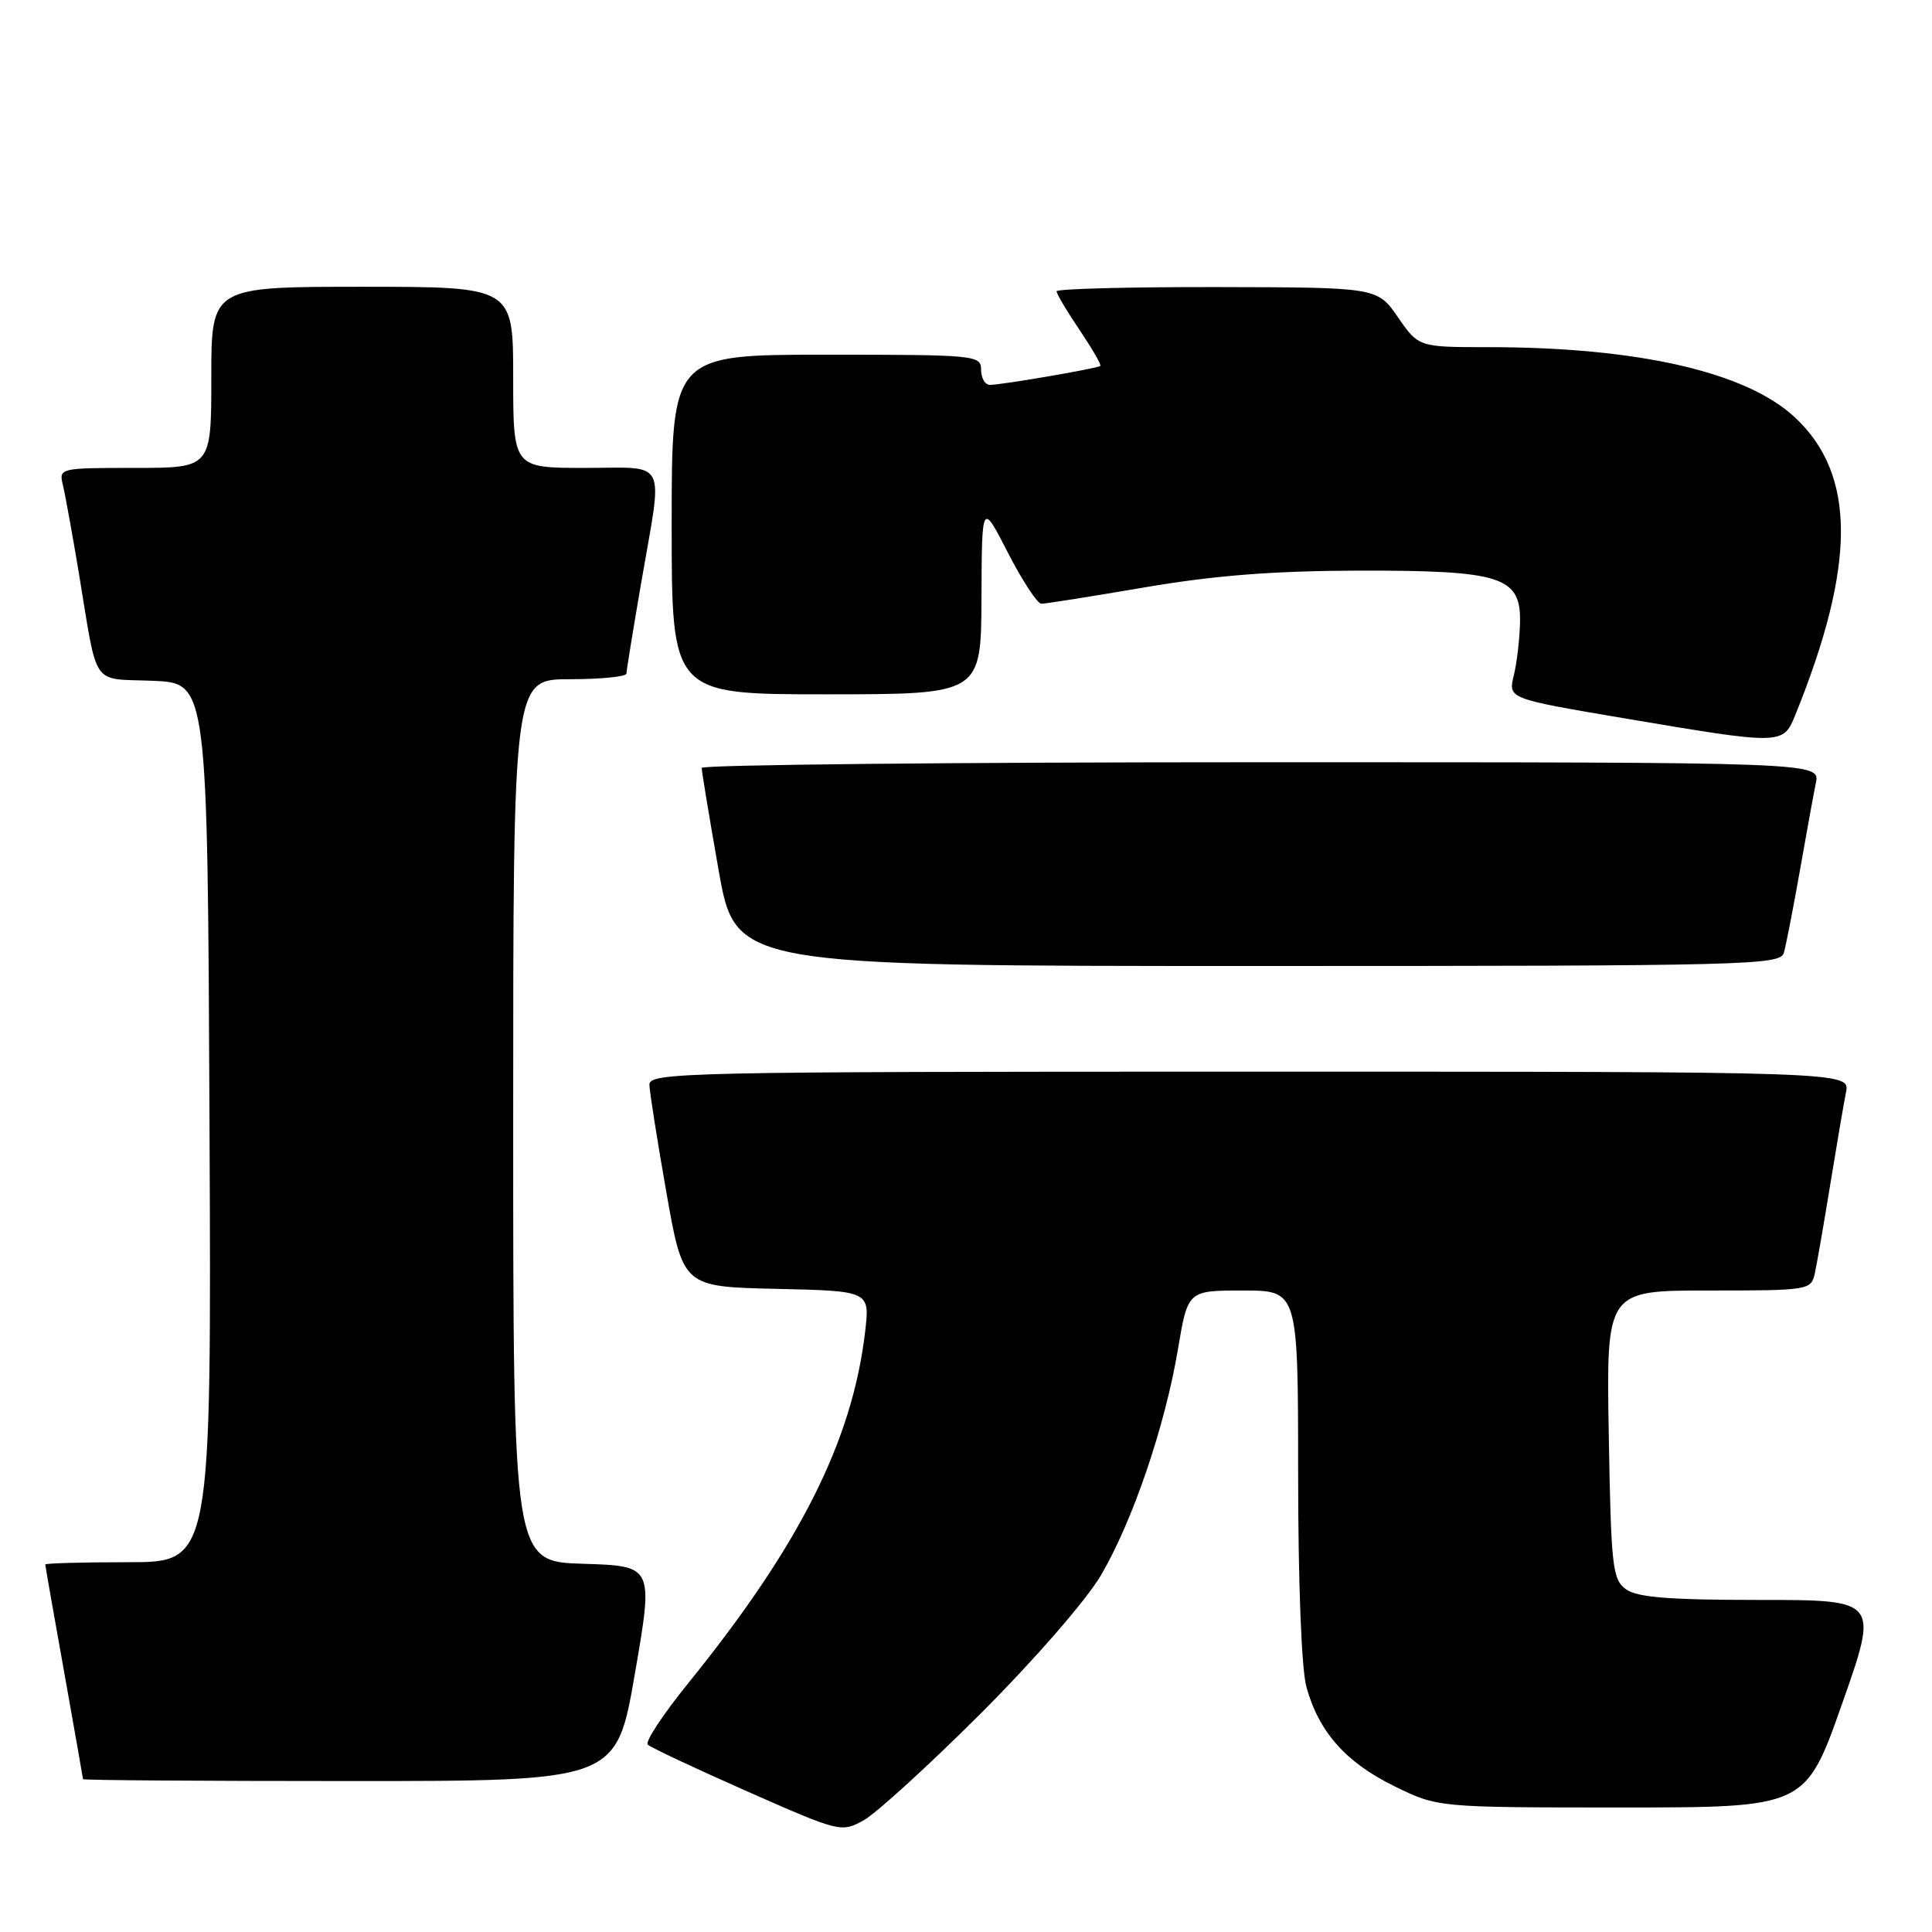 <?xml version="1.0" encoding="UTF-8" standalone="no"?>
<!DOCTYPE svg PUBLIC "-//W3C//DTD SVG 1.1//EN" "http://www.w3.org/Graphics/SVG/1.1/DTD/svg11.dtd" >
<svg xmlns="http://www.w3.org/2000/svg" xmlns:xlink="http://www.w3.org/1999/xlink" version="1.1" viewBox="0 0 256 256">
 <g >
 <path fill="currentColor"
d=" M 130.00 227.00 C 137.11 219.88 143.96 212.01 145.88 208.73 C 150.09 201.57 154.38 188.95 156.09 178.75 C 157.39 171.00 157.39 171.00 164.70 171.00 C 172.00 171.00 172.00 171.00 172.01 195.25 C 172.01 209.66 172.45 221.12 173.10 223.50 C 174.73 229.46 178.31 233.52 184.74 236.67 C 190.50 239.50 190.50 239.50 214.87 239.50 C 239.24 239.50 239.24 239.50 244.09 225.75 C 248.93 212.00 248.93 212.00 233.16 212.00 C 221.12 212.00 216.92 211.66 215.44 210.58 C 213.66 209.28 213.47 207.61 213.17 190.08 C 212.84 171.00 212.84 171.00 226.40 171.00 C 239.65 171.00 239.97 170.95 240.47 168.75 C 240.74 167.51 241.66 162.22 242.51 157.00 C 243.36 151.78 244.30 146.26 244.60 144.75 C 245.16 142.00 245.16 142.00 165.58 142.00 C 90.44 142.00 86.00 142.10 86.05 143.75 C 86.08 144.71 87.09 151.12 88.30 158.00 C 90.50 170.50 90.50 170.50 102.88 170.78 C 115.27 171.06 115.27 171.06 114.63 176.49 C 112.93 190.94 105.96 204.79 91.22 223.00 C 87.88 227.12 85.45 230.80 85.83 231.17 C 86.20 231.54 92.11 234.32 98.97 237.35 C 111.32 242.80 111.47 242.84 114.47 241.18 C 116.13 240.25 123.12 233.87 130.00 227.00 Z  M 84.13 221.75 C 86.59 207.50 86.59 207.50 77.29 207.21 C 68.00 206.93 68.00 206.93 68.00 148.46 C 68.00 90.00 68.00 90.00 75.50 90.00 C 79.62 90.00 83.00 89.66 83.01 89.25 C 83.01 88.84 83.91 83.33 85.00 77.00 C 87.85 60.49 88.61 62.00 77.50 62.00 C 68.00 62.00 68.00 62.00 68.00 50.00 C 68.00 38.00 68.00 38.00 48.00 38.00 C 28.00 38.00 28.00 38.00 28.00 50.00 C 28.00 62.00 28.00 62.00 17.89 62.00 C 7.91 62.00 7.79 62.03 8.33 64.25 C 8.63 65.49 9.59 70.78 10.46 76.00 C 13.00 91.36 11.98 89.87 20.26 90.21 C 27.50 90.50 27.50 90.50 27.76 148.75 C 28.02 207.00 28.02 207.00 17.01 207.00 C 10.95 207.00 6.00 207.14 6.00 207.30 C 6.00 207.47 7.12 213.88 8.50 221.55 C 9.87 229.22 10.99 235.61 11.00 235.75 C 11.00 235.89 26.90 236.00 46.34 236.00 C 81.67 236.00 81.67 236.00 84.13 221.75 Z  M 236.37 126.25 C 236.65 125.29 237.59 120.45 238.47 115.50 C 239.34 110.55 240.30 105.26 240.61 103.75 C 241.16 101.00 241.16 101.00 167.08 101.00 C 126.34 101.00 92.99 101.34 92.98 101.75 C 92.97 102.16 93.98 108.24 95.21 115.25 C 97.46 128.00 97.46 128.00 166.66 128.00 C 231.71 128.00 235.90 127.89 236.37 126.25 Z  M 237.88 94.75 C 245.96 74.82 245.95 62.87 237.84 55.31 C 231.40 49.29 217.06 46.01 197.24 46.00 C 187.98 46.00 187.98 46.00 185.24 42.04 C 182.50 38.08 182.50 38.08 161.25 38.04 C 149.56 38.02 140.00 38.27 140.00 38.60 C 140.00 38.94 141.37 41.24 143.05 43.72 C 144.72 46.21 145.96 48.35 145.80 48.49 C 145.41 48.82 132.71 51.00 131.17 51.00 C 130.53 51.00 130.00 50.10 130.00 49.00 C 130.00 47.07 129.33 47.00 109.50 47.00 C 89.00 47.00 89.00 47.00 89.00 69.50 C 89.00 92.00 89.00 92.00 109.50 92.00 C 130.00 92.00 130.00 92.00 130.05 79.25 C 130.10 66.50 130.10 66.50 133.56 73.25 C 135.47 76.96 137.46 80.00 137.99 80.00 C 138.52 80.00 144.70 79.02 151.73 77.82 C 160.98 76.24 168.77 75.64 180.00 75.61 C 199.00 75.58 201.55 76.40 201.41 82.52 C 201.36 84.71 200.99 87.87 200.58 89.53 C 199.84 92.57 199.84 92.57 215.17 95.17 C 236.18 98.72 236.27 98.72 237.88 94.75 Z "/>
</g>
</svg>